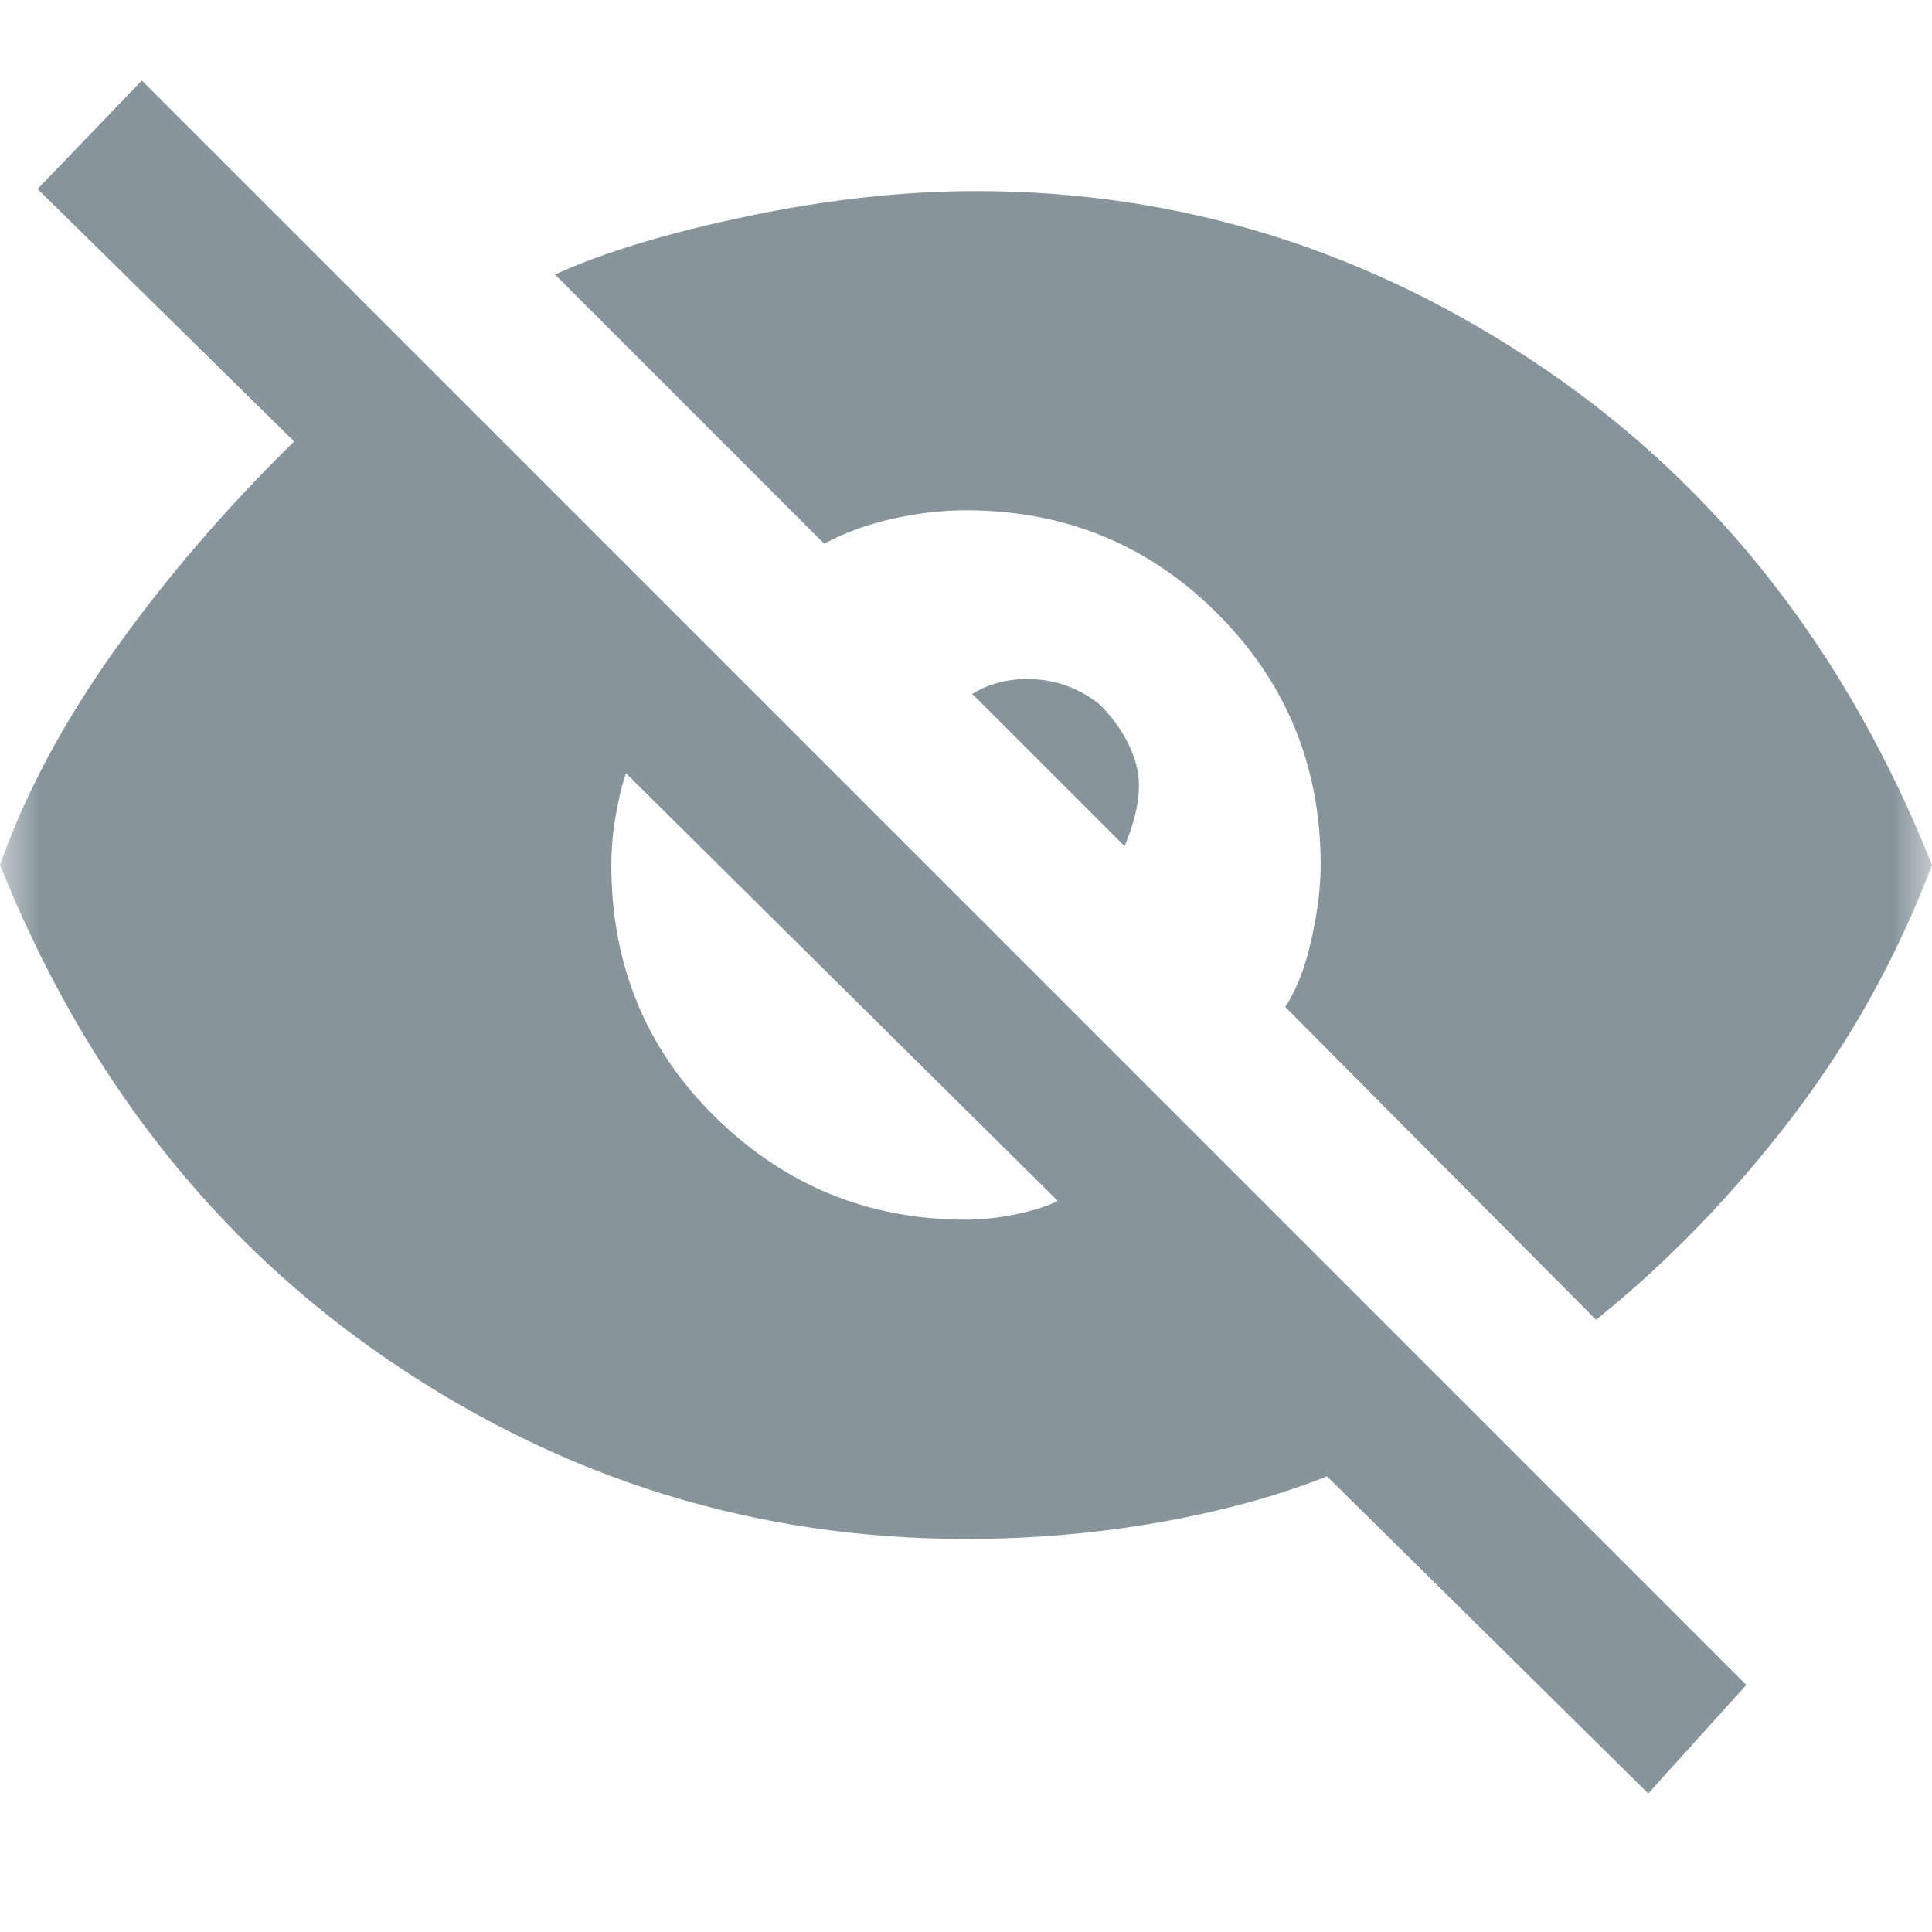<svg width="24" height="24" viewBox="0 0 24 24" fill="none" xmlns="http://www.w3.org/2000/svg">
<mask id="mask0_1_905" style="mask-type:alpha" maskUnits="userSpaceOnUse" x="0" y="0" width="24" height="24">
<rect width="24" height="24" fill="white"/>
</mask>
<g mask="url(#mask0_1_905)">
<path d="M20.475 22.279L16.484 18.339C15.879 18.581 15.188 18.771 14.41 18.909C13.633 19.047 12.829 19.117 12 19.117C9.391 19.117 7.002 18.378 4.834 16.901C2.665 15.423 1.054 13.371 0 10.745C0.311 9.864 0.786 8.974 1.425 8.076C2.065 7.177 2.808 6.313 3.654 5.484L0.467 2.348L1.762 1L21.693 20.931L20.475 22.279ZM12 15.151C12.19 15.151 12.393 15.13 12.609 15.086C12.825 15.043 13.002 14.987 13.14 14.918L7.775 9.605C7.724 9.76 7.68 9.942 7.646 10.149C7.611 10.356 7.594 10.555 7.594 10.745C7.594 11.989 8.026 13.035 8.89 13.881C9.754 14.728 10.79 15.151 12 15.151ZM19.827 16.395L15.965 12.508C16.104 12.3 16.212 12.024 16.289 11.678C16.367 11.333 16.406 11.022 16.406 10.745C16.406 9.518 15.978 8.477 15.123 7.622C14.268 6.767 13.227 6.339 12 6.339C11.706 6.339 11.404 6.374 11.093 6.443C10.782 6.512 10.497 6.616 10.238 6.754L6.894 3.41C7.499 3.134 8.298 2.892 9.292 2.685C10.285 2.477 11.231 2.374 12.13 2.374C14.669 2.374 17.019 3.108 19.179 4.577C21.339 6.045 22.946 8.102 24 10.745C23.568 11.886 22.985 12.935 22.25 13.894C21.516 14.853 20.708 15.687 19.827 16.395ZM13.97 10.512L12.078 8.62C12.302 8.482 12.562 8.421 12.855 8.438C13.149 8.456 13.417 8.559 13.659 8.749C13.883 8.974 14.035 9.22 14.112 9.488C14.19 9.756 14.143 10.097 13.97 10.512Z" fill="#87949C"/>
</g>
</svg>

